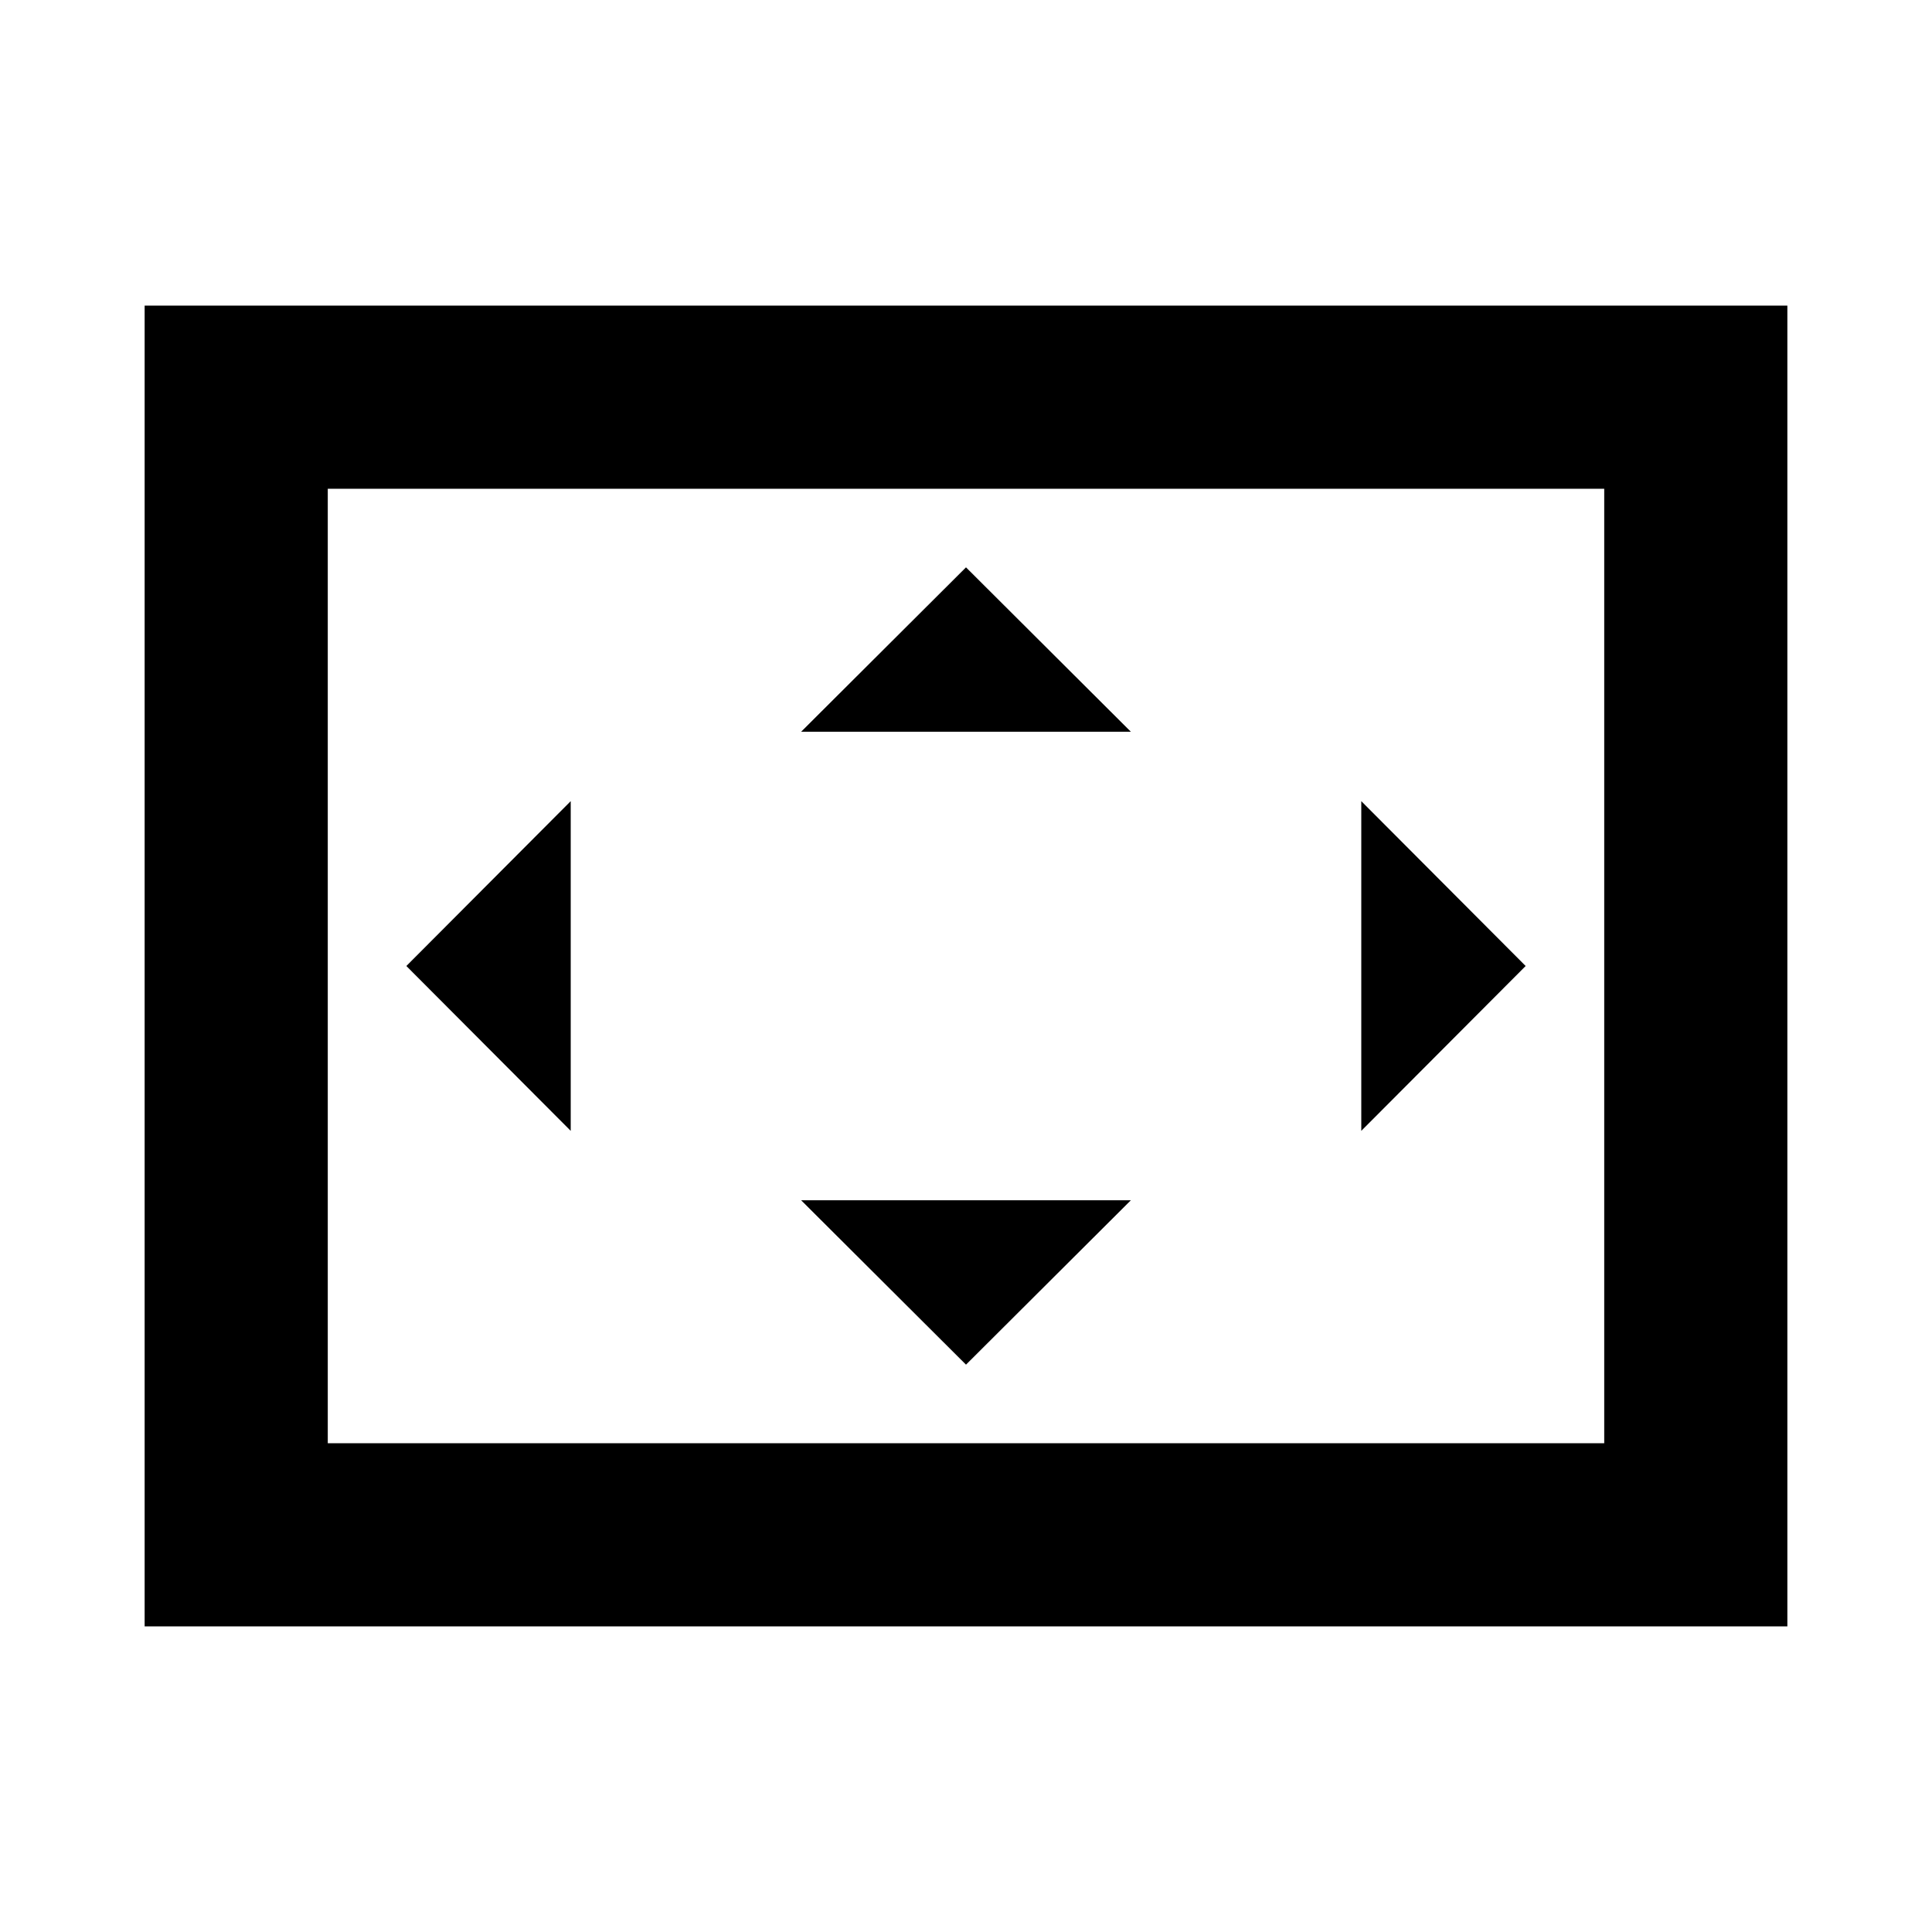 <svg xmlns="http://www.w3.org/2000/svg" height="24" viewBox="0 -960 960 960" width="24"><path d="M283.587-398.087v-163.826L201.913-480l81.674 81.913ZM480-281.913l81.913-81.674H398.087L480-281.913Zm-81.913-314.5h163.826L480-678.087l-81.913 81.674Zm278.326 198.326L758.087-480l-81.674-81.913v163.826ZM71.869-151.869v-656.262h816.262v656.262H71.869Zm91.001-91.001h634.26v-474.26H162.87v474.26Zm0 0v-474.26 474.26Z"/></svg>